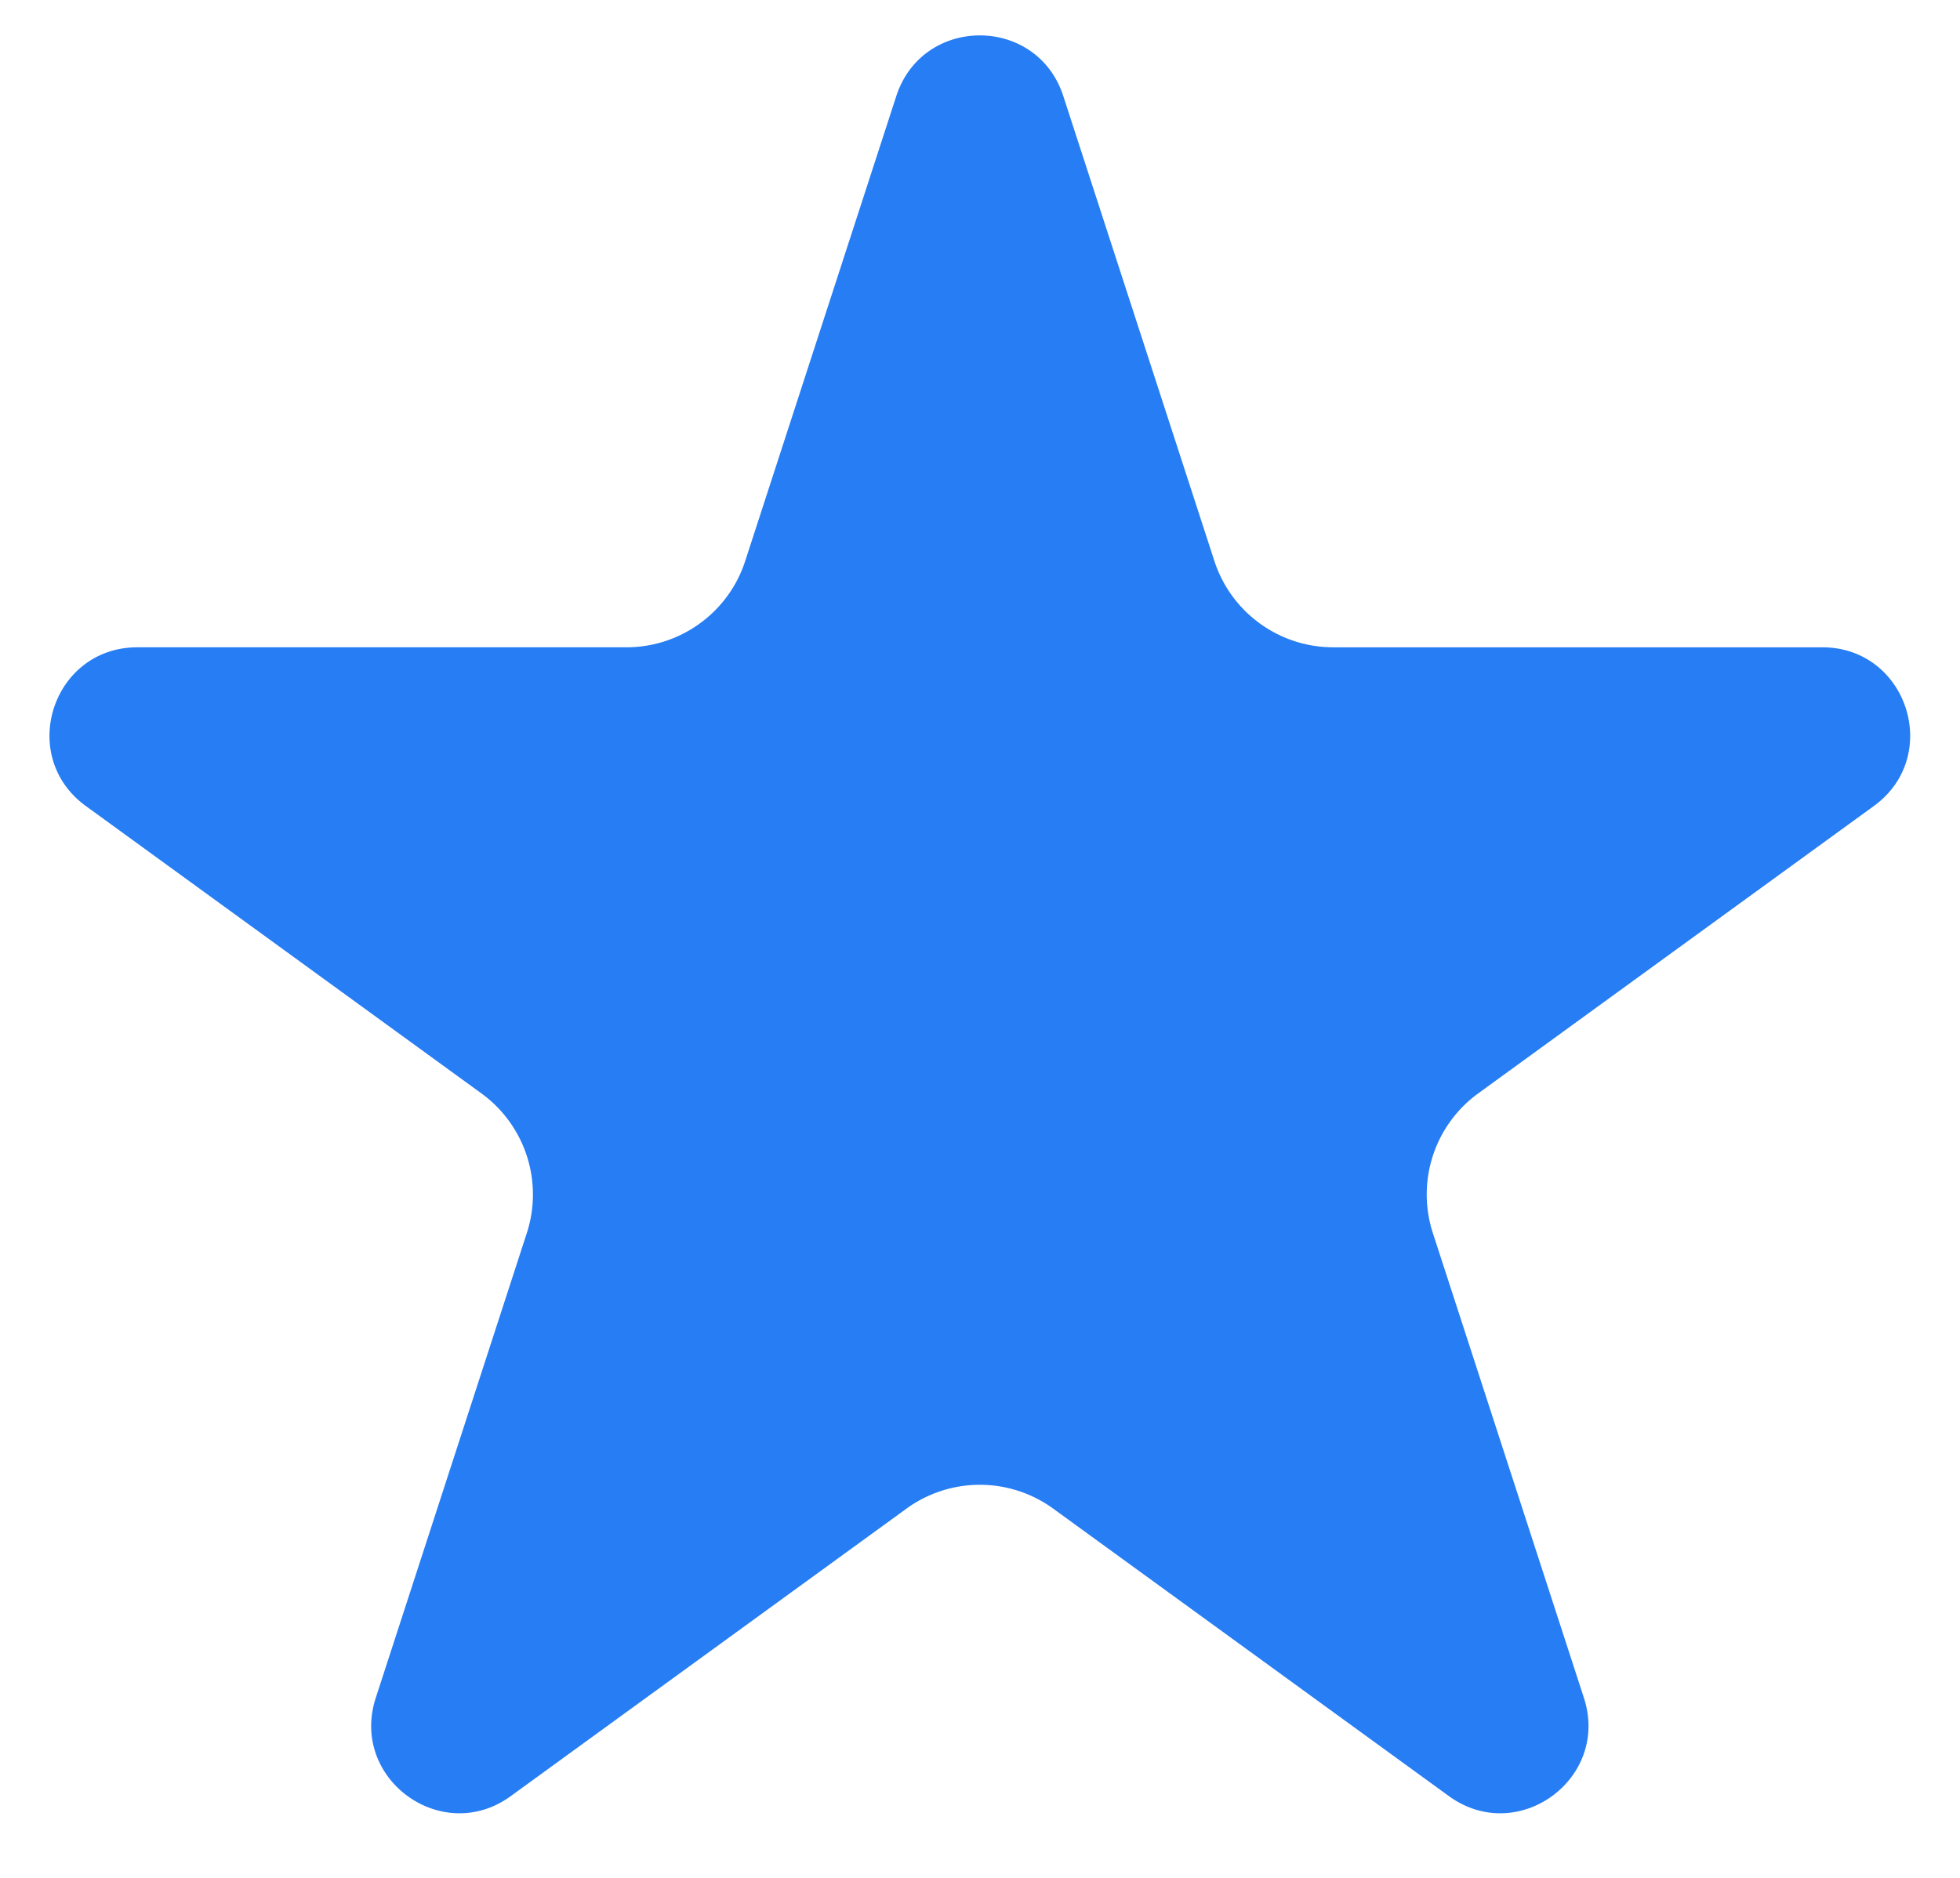 <svg xmlns="http://www.w3.org/2000/svg" width="24" height="23" viewBox="0 0 24 23"><g><g><path fill="#267df4" d="M14.87 6.871c.205.63.793 1.057 1.455 1.057h5.988c1.041 0 1.474 1.332.632 1.944l-4.845 3.52a1.53 1.53 0 0 0-.555 1.71l1.85 5.694c.322.99-.811 1.816-1.654 1.202l-4.844-3.52a1.528 1.528 0 0 0-1.798 0l-4.844 3.52c-.842.614-1.976-.212-1.654-1.202l1.85-5.694a1.53 1.53 0 0 0-.556-1.71l-4.844-3.52c-.842-.612-.41-1.944.632-1.944h5.988c.662 0 1.25-.427 1.454-1.057l1.85-5.694c.322-.991 1.724-.991 2.045 0z"/></g></g></svg>